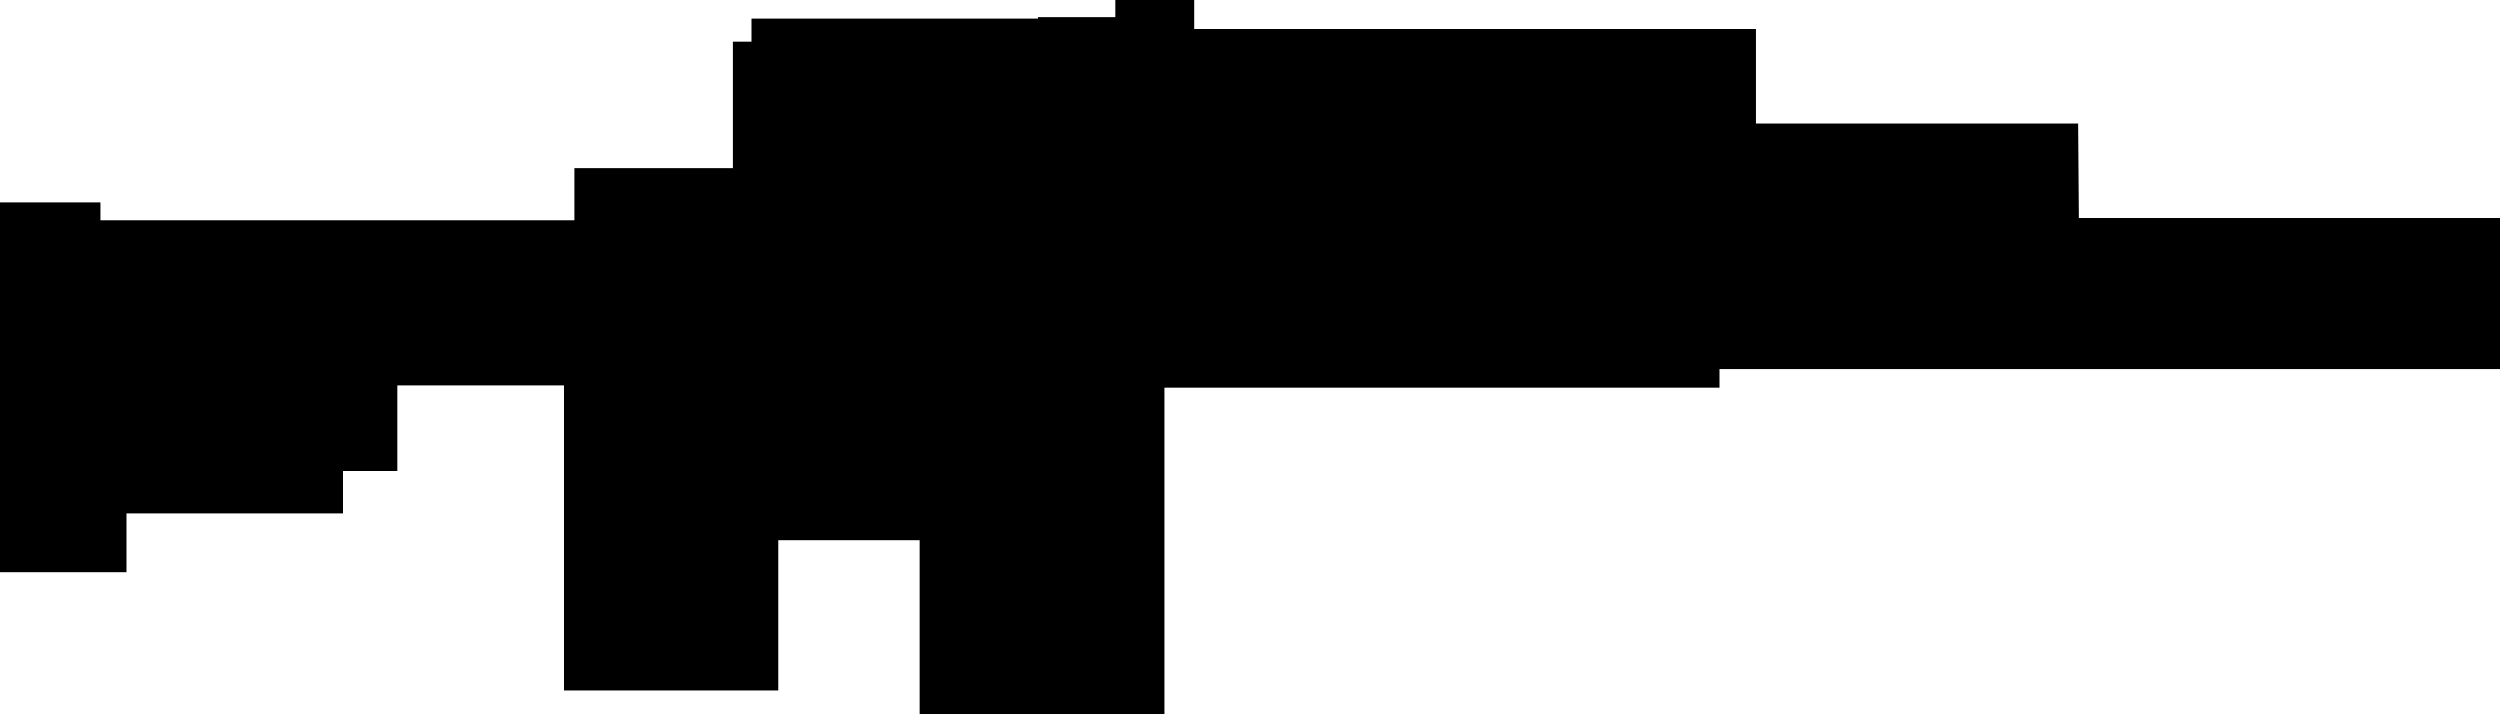 <?xml version="1.0" encoding="utf-8"?>
<svg version="1.1" id="Layer_1"
xmlns="http://www.w3.org/2000/svg"
xmlns:xlink="http://www.w3.org/1999/xlink"
xmlns:author="http://www.sothink.com"
width="168px" height="48px"
xml:space="preserve">
<g id="599" transform="matrix(1, 0, 0, 1, 84, 24)">
<path style="fill:#000000;fill-opacity:1" d="M34,-15.7L55.65 -15.7L55.7 -9.35L84 -9.35L84 0.8L31.55 0.8L31.55 2.05L-5.75 2.05L-5.75 24L-22.2 24L-22.2 12.3L-31.7 12.3L-31.7 22.4L-46.1 22.4L-46.1 1.9L-57.3 1.9L-57.3 7.65L-60.95 7.65L-60.95 10.5L-75.5 10.5L-75.5 14.45L-84 14.45L-84 -10.4L-77.25 -10.4L-77.25 -9.2L-45.4 -9.2L-45.4 -12.7L-34.75 -12.7L-34.75 -21.2L-33.5 -21.2L-33.5 -22.75L-14.25 -22.75L-14.25 -22.85L-9.05 -22.85L-9.05 -24L-3.75 -24L-3.75 -22.05L34 -22.05L34 -15.7" />
</g>
</svg>
